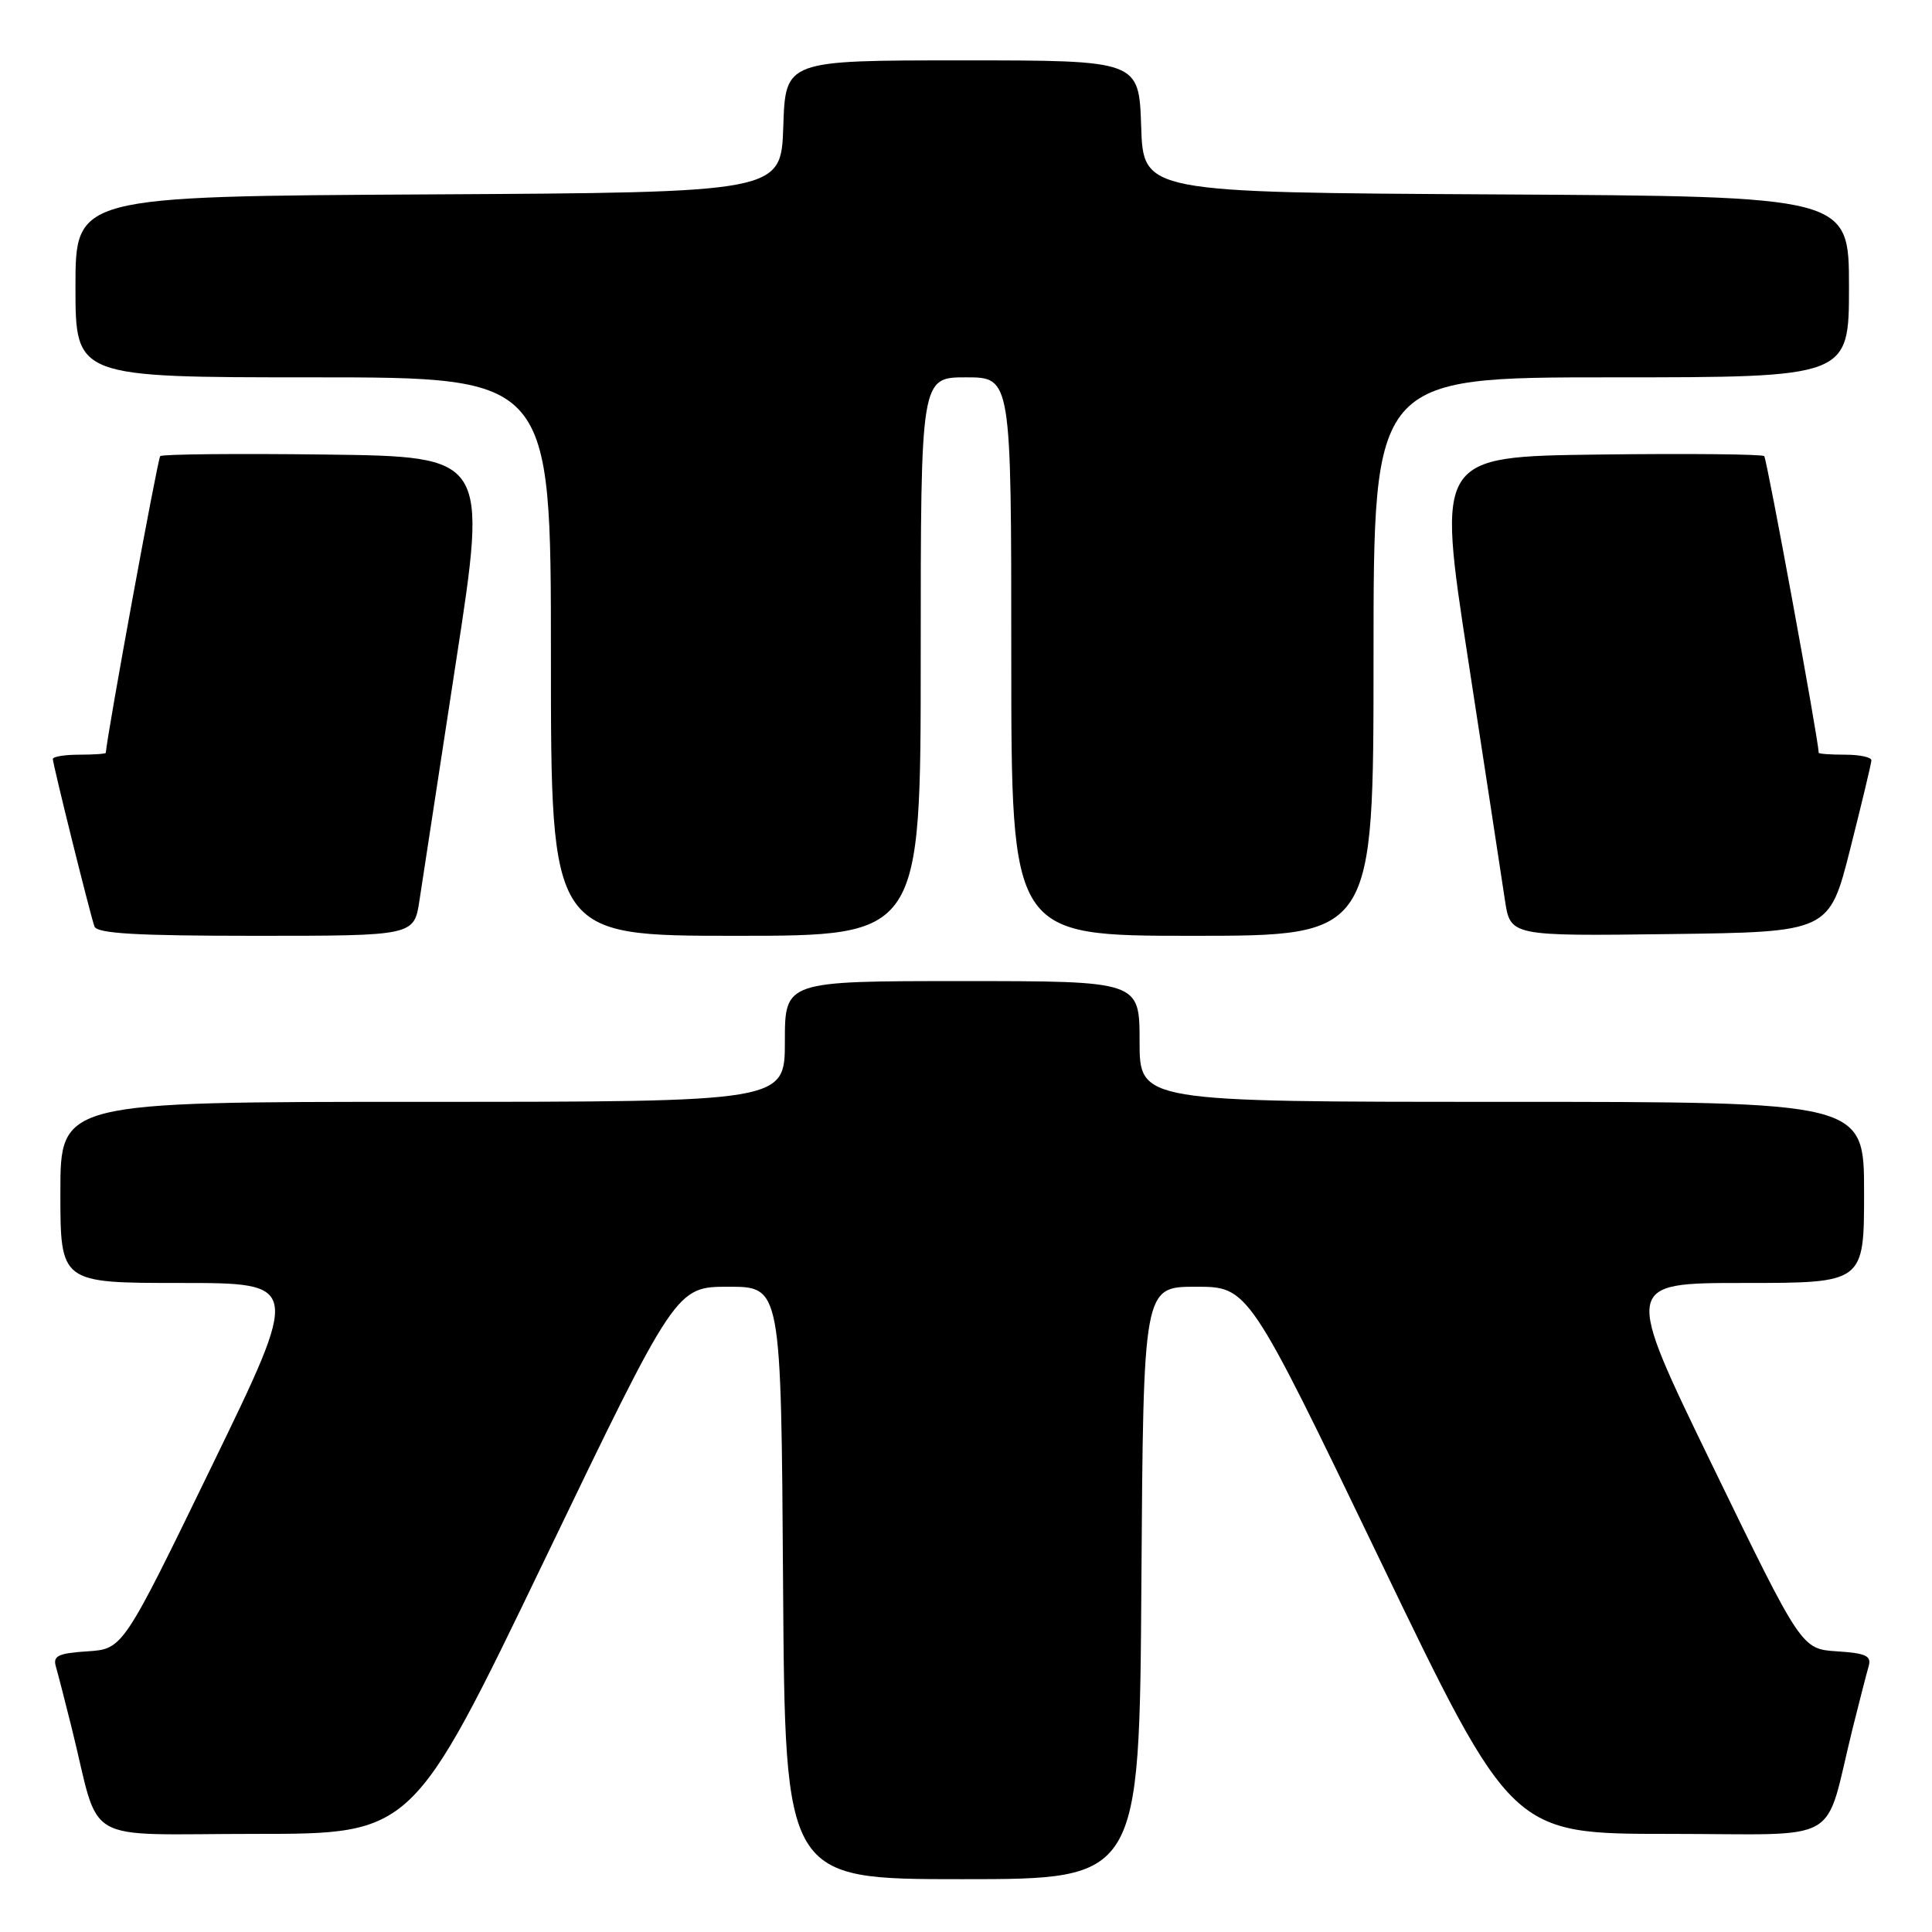 <?xml version="1.0" encoding="UTF-8" standalone="no"?>
<!DOCTYPE svg PUBLIC "-//W3C//DTD SVG 1.1//EN" "http://www.w3.org/Graphics/SVG/1.1/DTD/svg11.dtd" >
<svg xmlns="http://www.w3.org/2000/svg" xmlns:xlink="http://www.w3.org/1999/xlink" version="1.1" viewBox="0 0 256 256">
 <g >
 <path fill="currentColor"
d=" M 151.24 209.75 C 151.50 170.50 151.50 170.50 158.46 170.50 C 165.42 170.50 165.42 170.50 182.87 206.75 C 200.33 243.00 200.33 243.00 221.13 243.00 C 244.63 243.00 241.58 244.75 245.49 229.00 C 246.38 225.43 247.33 221.74 247.60 220.81 C 248.01 219.41 247.27 219.06 243.41 218.81 C 238.71 218.50 238.71 218.50 226.93 194.25 C 215.15 170.00 215.15 170.00 231.08 170.00 C 247.00 170.00 247.00 170.00 247.00 158.00 C 247.00 146.00 247.00 146.00 199.00 146.00 C 151.00 146.00 151.00 146.00 151.00 138.00 C 151.00 130.00 151.00 130.00 127.50 130.00 C 104.00 130.00 104.00 130.00 104.00 138.00 C 104.00 146.00 104.00 146.00 56.00 146.00 C 8.00 146.00 8.00 146.00 8.00 158.00 C 8.00 170.00 8.00 170.00 23.92 170.00 C 39.85 170.00 39.85 170.00 28.07 194.25 C 16.29 218.50 16.29 218.50 11.59 218.81 C 7.73 219.06 6.99 219.41 7.40 220.81 C 7.67 221.74 8.62 225.43 9.51 229.00 C 13.42 244.75 10.37 243.00 33.87 243.00 C 54.67 243.00 54.67 243.00 72.13 206.75 C 89.58 170.50 89.58 170.50 96.54 170.50 C 103.50 170.50 103.50 170.50 103.76 209.75 C 104.02 249.00 104.02 249.00 127.50 249.00 C 150.98 249.00 150.98 249.00 151.24 209.75 Z  M 55.59 119.25 C 55.98 116.64 58.17 102.35 60.45 87.50 C 64.61 60.50 64.61 60.50 43.16 60.23 C 31.36 60.08 21.49 60.18 21.23 60.44 C 20.89 60.78 14.21 97.21 14.02 99.75 C 14.01 99.89 12.43 100.00 10.50 100.00 C 8.57 100.00 7.00 100.26 7.00 100.57 C 7.00 101.26 11.90 120.99 12.51 122.75 C 12.83 123.70 18.03 124.00 33.91 124.00 C 54.88 124.00 54.88 124.00 55.59 119.25 Z  M 122.00 87.00 C 122.00 50.00 122.00 50.00 128.00 50.00 C 134.00 50.00 134.00 50.00 134.00 87.00 C 134.00 124.00 134.00 124.00 158.00 124.00 C 182.00 124.00 182.00 124.00 182.00 87.00 C 182.00 50.00 182.00 50.00 213.50 50.00 C 245.00 50.00 245.00 50.00 245.00 38.01 C 245.00 26.02 245.00 26.02 198.25 25.76 C 151.50 25.50 151.50 25.50 151.21 16.75 C 150.92 8.00 150.92 8.00 127.50 8.00 C 104.08 8.00 104.08 8.00 103.79 16.75 C 103.50 25.50 103.50 25.50 56.75 25.76 C 10.00 26.02 10.00 26.02 10.00 38.01 C 10.00 50.00 10.00 50.00 41.50 50.00 C 73.00 50.00 73.00 50.00 73.00 87.00 C 73.00 124.00 73.00 124.00 97.50 124.00 C 122.00 124.00 122.00 124.00 122.00 87.00 Z  M 245.16 112.50 C 246.69 106.45 247.96 101.16 247.97 100.75 C 247.99 100.34 246.43 100.00 244.50 100.00 C 242.57 100.00 241.00 99.89 240.99 99.75 C 240.94 97.93 234.12 60.79 233.77 60.44 C 233.51 60.18 223.64 60.08 211.84 60.23 C 190.39 60.50 190.39 60.50 194.55 87.50 C 196.83 102.35 199.02 116.65 199.41 119.27 C 200.13 124.04 200.13 124.04 221.25 123.77 C 242.38 123.50 242.38 123.50 245.16 112.50 Z "/>
</g>
</svg>